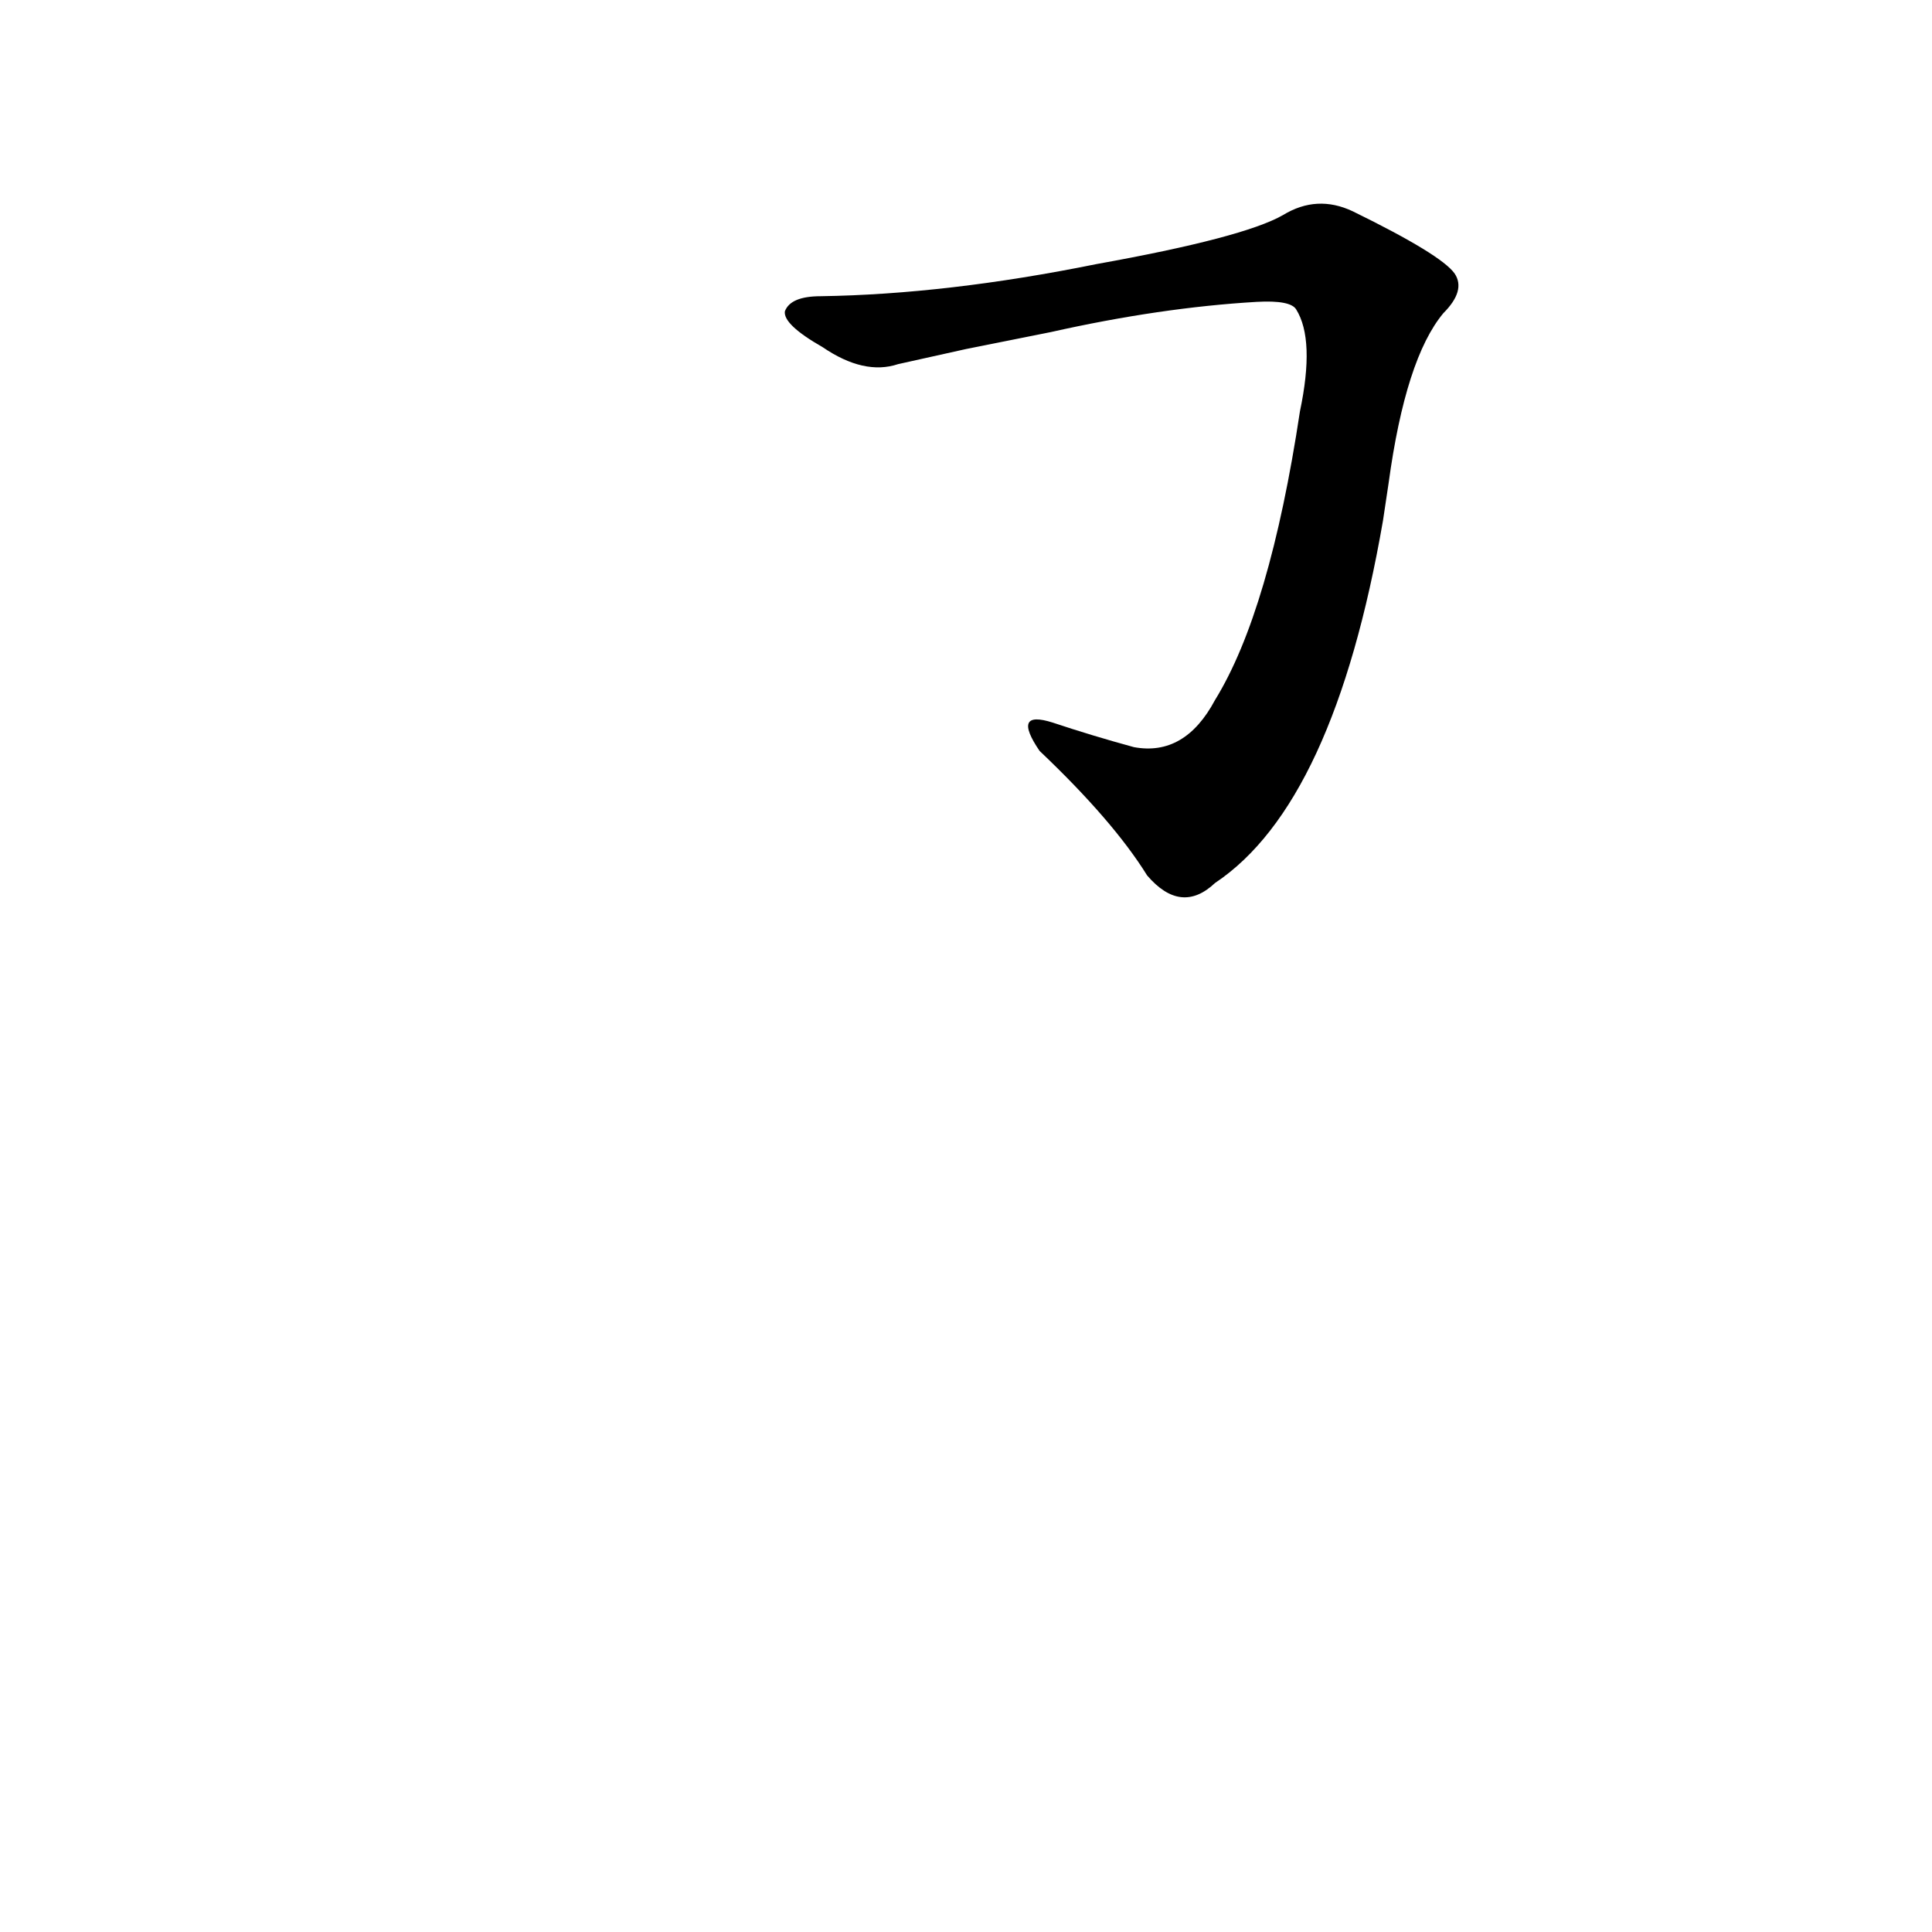 <?xml version='1.0' encoding='utf-8'?>
<svg xmlns="http://www.w3.org/2000/svg" version="1.1" viewBox="0 0 1024 1024"><g transform="scale(1, -1) translate(0, -900)"><path d="M 736 644 Q 745 710 765 734 Q 777 746 771 755 Q 764 765 717 788 Q 698 797 680 786 Q 659 774 581 760 Q 502 744 435 743 Q 419 743 416 735 Q 415 728 436 716 Q 458 701 476 707 Q 494 711 512 715 L 557 724 Q 615 737 666 740 Q 684 741 687 736 Q 697 720 689 682 Q 673 576 644 529 Q 628 499 601 504 Q 579 510 558 517 Q 536 524 551 502 Q 590 465 608 436 Q 626 415 644 432 Q 707 474 733 624 L 736 644 Z" fill="black" /></g></svg>